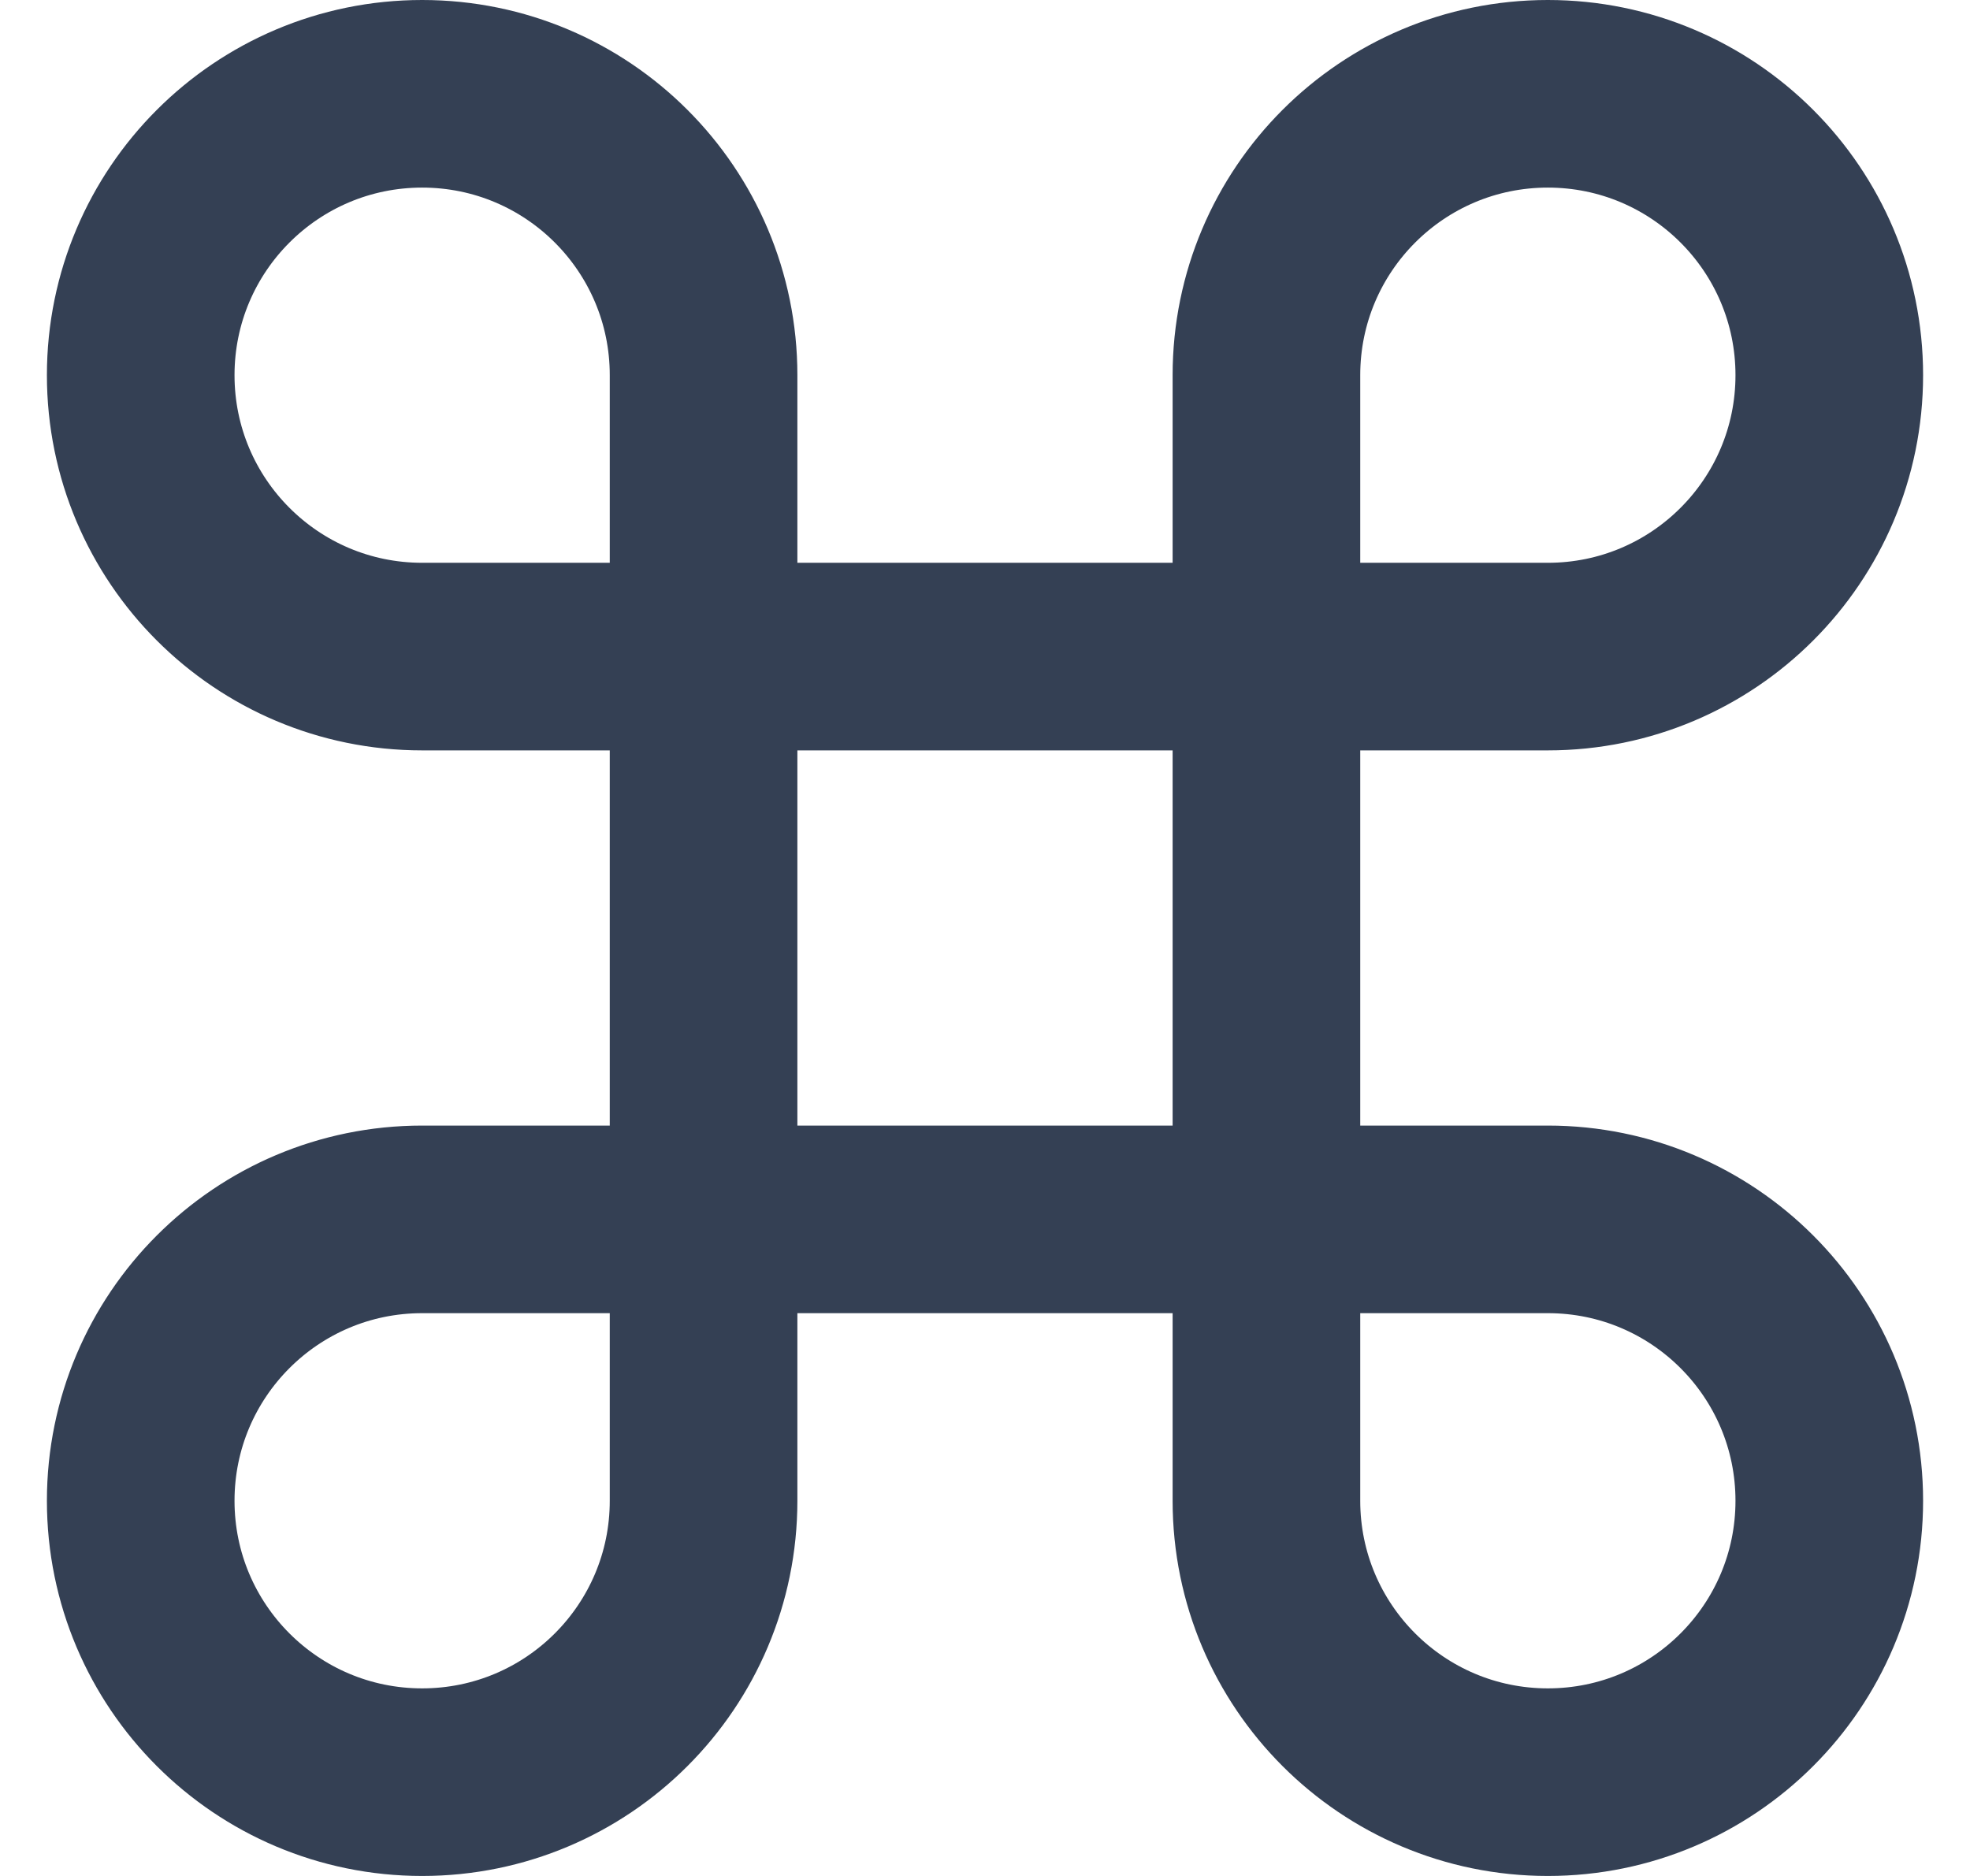 <svg width="21" height="20" viewBox="0 0 21 20" fill="none" xmlns="http://www.w3.org/2000/svg">
<path d="M7.5 7V4C7.5 2.343 6.157 1 4.5 1C2.843 1 1.5 2.343 1.5 4C1.5 5.657 2.843 7 4.5 7H7.5ZM7.5 7V13M7.5 7H13.5M7.5 13V16C7.5 17.657 6.157 19 4.5 19C2.843 19 1.5 17.657 1.5 16C1.5 14.343 2.843 13 4.5 13H7.5ZM7.5 13H13.5M13.5 13H16.5C18.157 13 19.5 14.343 19.5 16C19.5 17.657 18.157 19 16.5 19C14.843 19 13.5 17.657 13.5 16V13ZM13.5 13V7M13.5 7V4C13.5 2.343 14.843 1 16.5 1C18.157 1 19.5 2.343 19.5 4C19.5 5.657 18.157 7 16.5 7H13.5Z" stroke="#344054" stroke-width="2" stroke-linecap="round" stroke-linejoin="round"/>
</svg>
